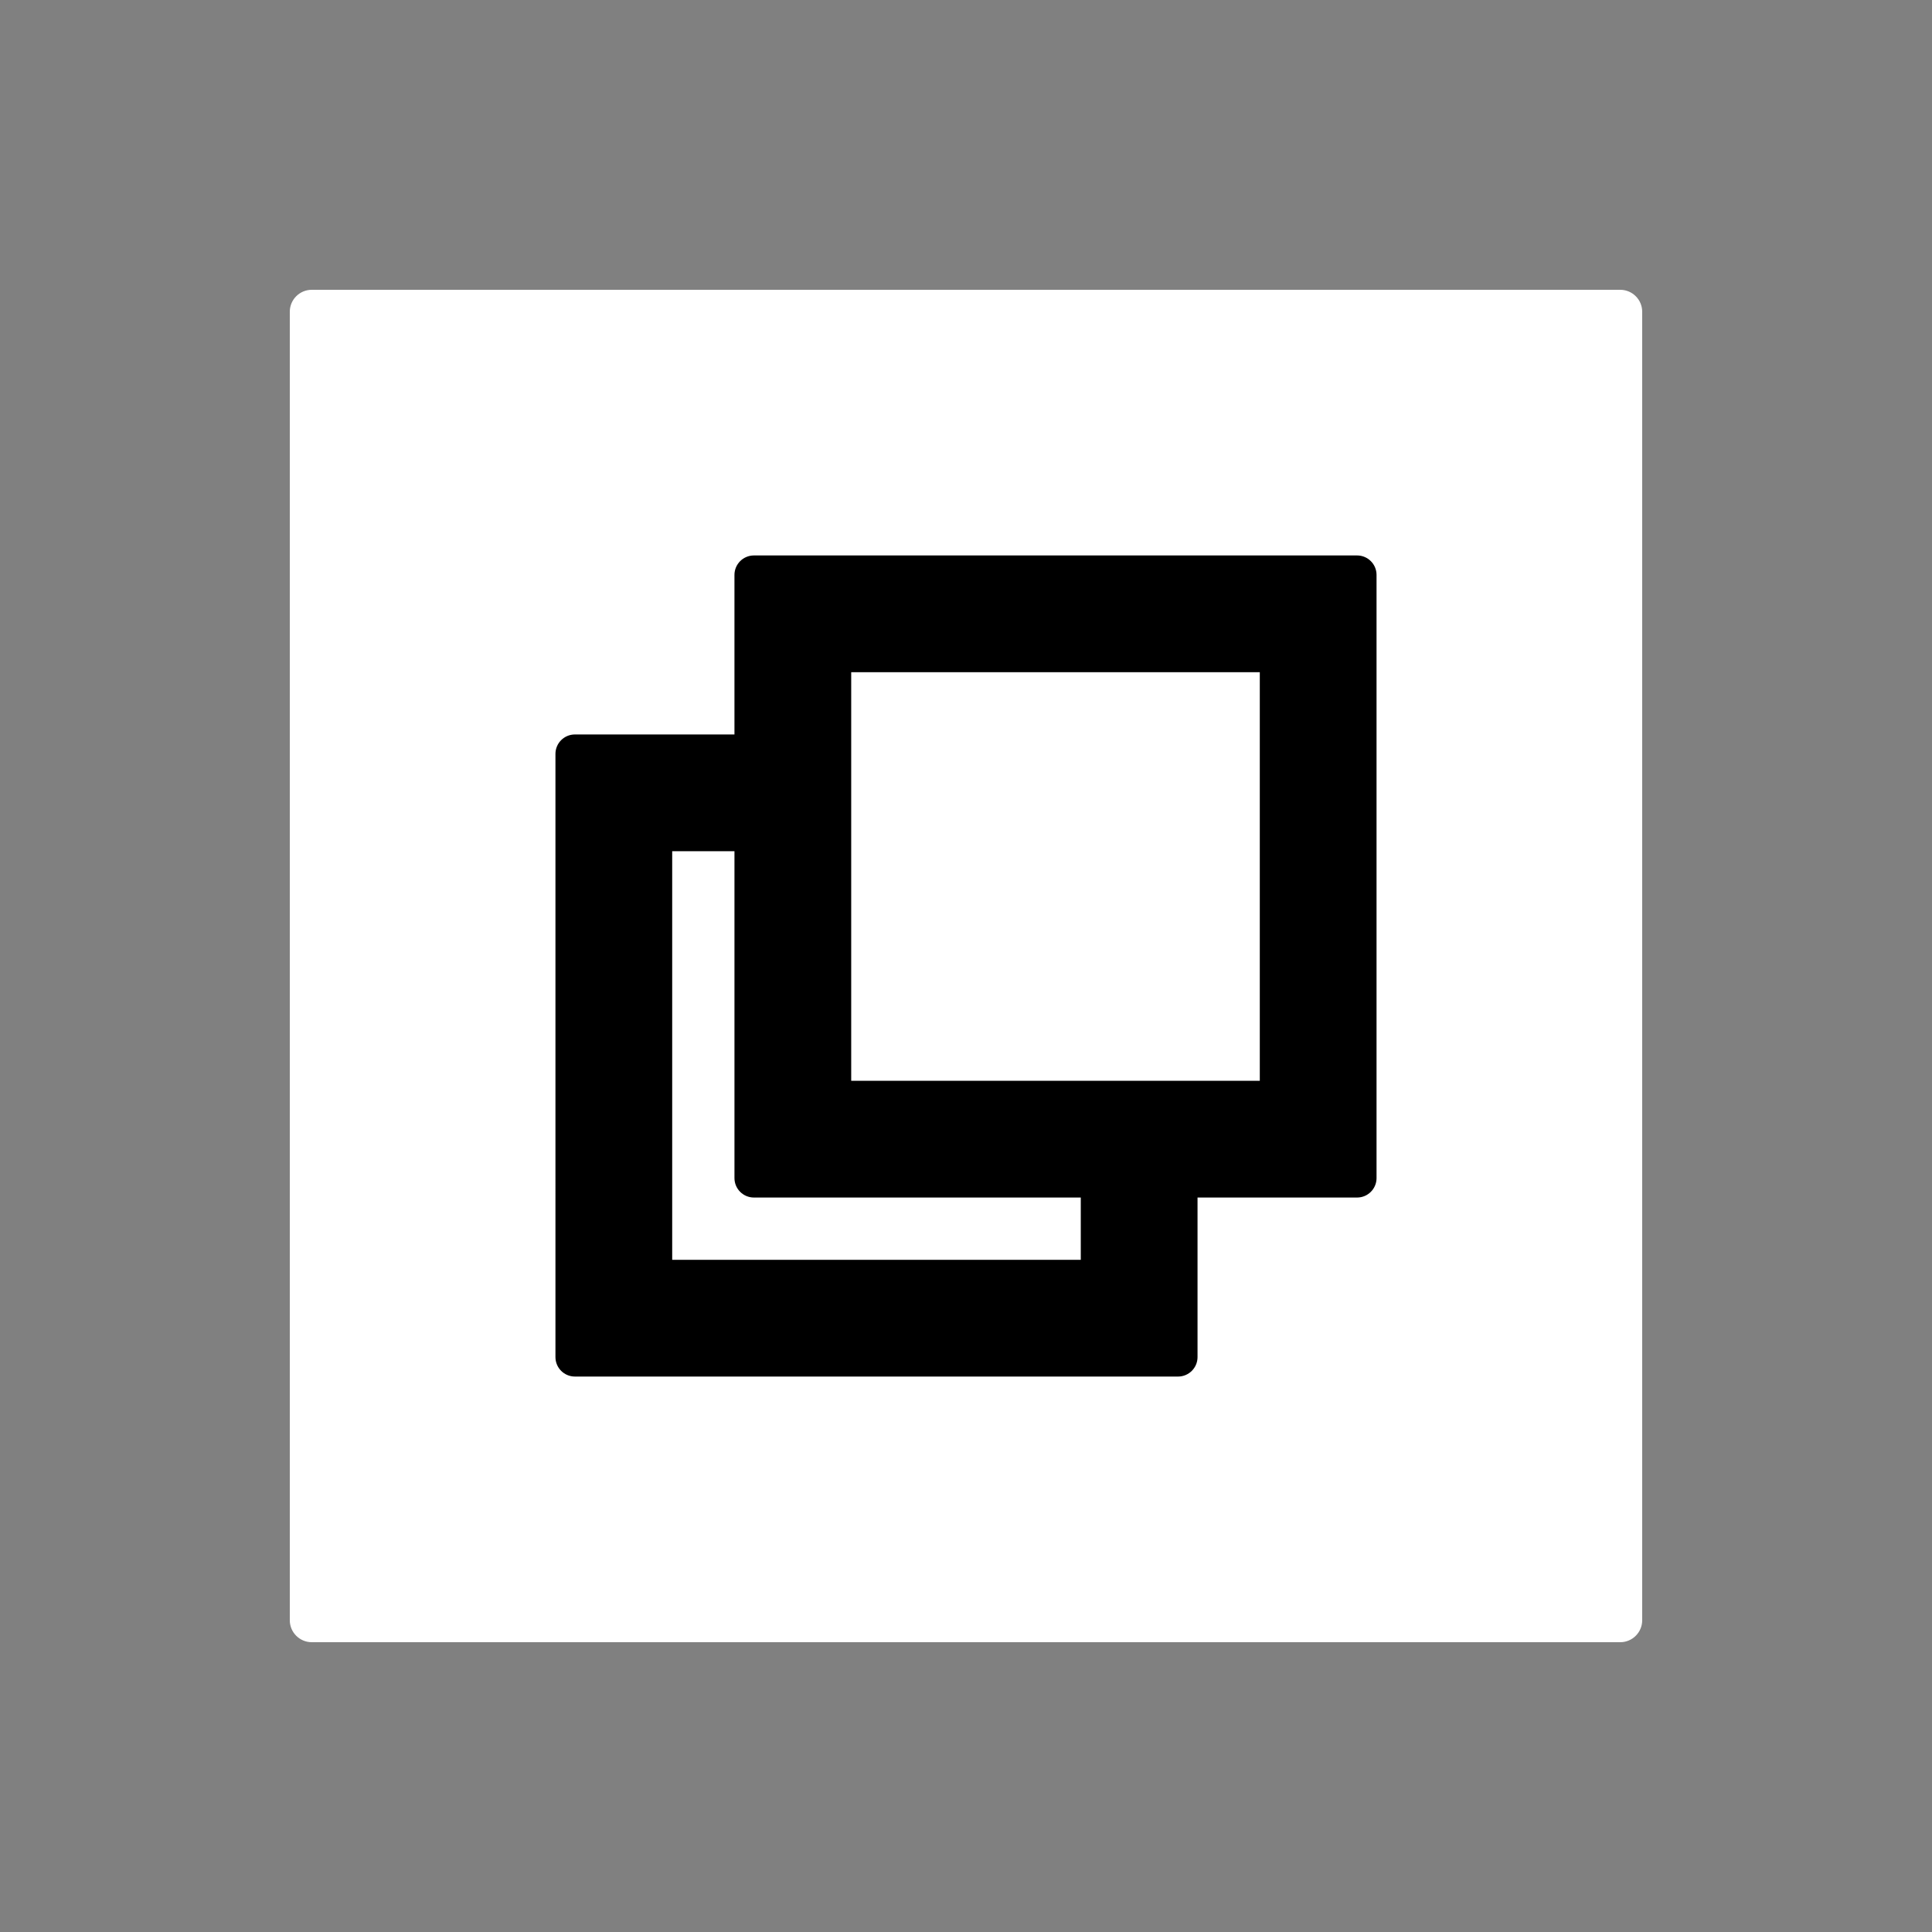 <?xml version="1.0"?>
<svg xmlns="http://www.w3.org/2000/svg" xmlns:xlink="http://www.w3.org/1999/xlink" xmlns:svgjs="http://svgjs.com/svgjs" version="1.1" width="512" height="512" x="0" y="0" viewBox="0 0 280 280" style="enable-background:new 0 0 512 512" xml:space="preserve" class=""><rect x="0" y="0" width="280" height="280" fill="#808080" stroke="none"/><rect width="280" height="280" fill="#000000" shape="square" transform="matrix(0.52,0,0,0.52,67.2,67.2)"/><g transform="matrix(-0.7,-8.572527594031472e-17,8.572527594031472e-17,-0.7,237.999,238)">
<g xmlns="http://www.w3.org/2000/svg">
	<rect x="79.171" y="116.234" width="84.594" height="84.594" fill="#ffffff" data-original="#000000" style="" class=""/>
	<path d="M116.234,92.063h67.673c2.226,0,4.029,1.805,4.029,4.029v67.673h12.892V79.171h-84.594V92.063z" fill="#ffffff" data-original="#000000" style="" class=""/>
	<path d="M275.456,0H4.544C2.034,0,0,2.035,0,4.544v270.911C0,277.965,2.034,280,4.544,280h270.911c2.509,0,4.544-2.035,4.544-4.544   V4.544C280,2.035,277.965,0,275.456,0z M225,183.908c0,2.225-1.804,4.029-4.029,4.029h-33.034v33.034   c0,2.225-1.803,4.029-4.029,4.029H59.029c-2.226,0-4.029-1.805-4.029-4.029V96.092c0-2.225,1.804-4.029,4.029-4.029h33.034V59.029   c0-2.225,1.804-4.029,4.029-4.029h124.878c2.226,0,4.029,1.805,4.029,4.029V183.908z" fill="#ffffff" data-original="#000000" style="" class=""/>
</g>
<g xmlns="http://www.w3.org/2000/svg">
</g>
<g xmlns="http://www.w3.org/2000/svg">
</g>
<g xmlns="http://www.w3.org/2000/svg">
</g>
<g xmlns="http://www.w3.org/2000/svg">
</g>
<g xmlns="http://www.w3.org/2000/svg">
</g>
<g xmlns="http://www.w3.org/2000/svg">
</g>
<g xmlns="http://www.w3.org/2000/svg">
</g>
<g xmlns="http://www.w3.org/2000/svg">
</g>
<g xmlns="http://www.w3.org/2000/svg">
</g>
<g xmlns="http://www.w3.org/2000/svg">
</g>
<g xmlns="http://www.w3.org/2000/svg">
</g>
<g xmlns="http://www.w3.org/2000/svg">
</g>
<g xmlns="http://www.w3.org/2000/svg">
</g>
<g xmlns="http://www.w3.org/2000/svg">
</g>
<g xmlns="http://www.w3.org/2000/svg">
</g>
</g></svg>
